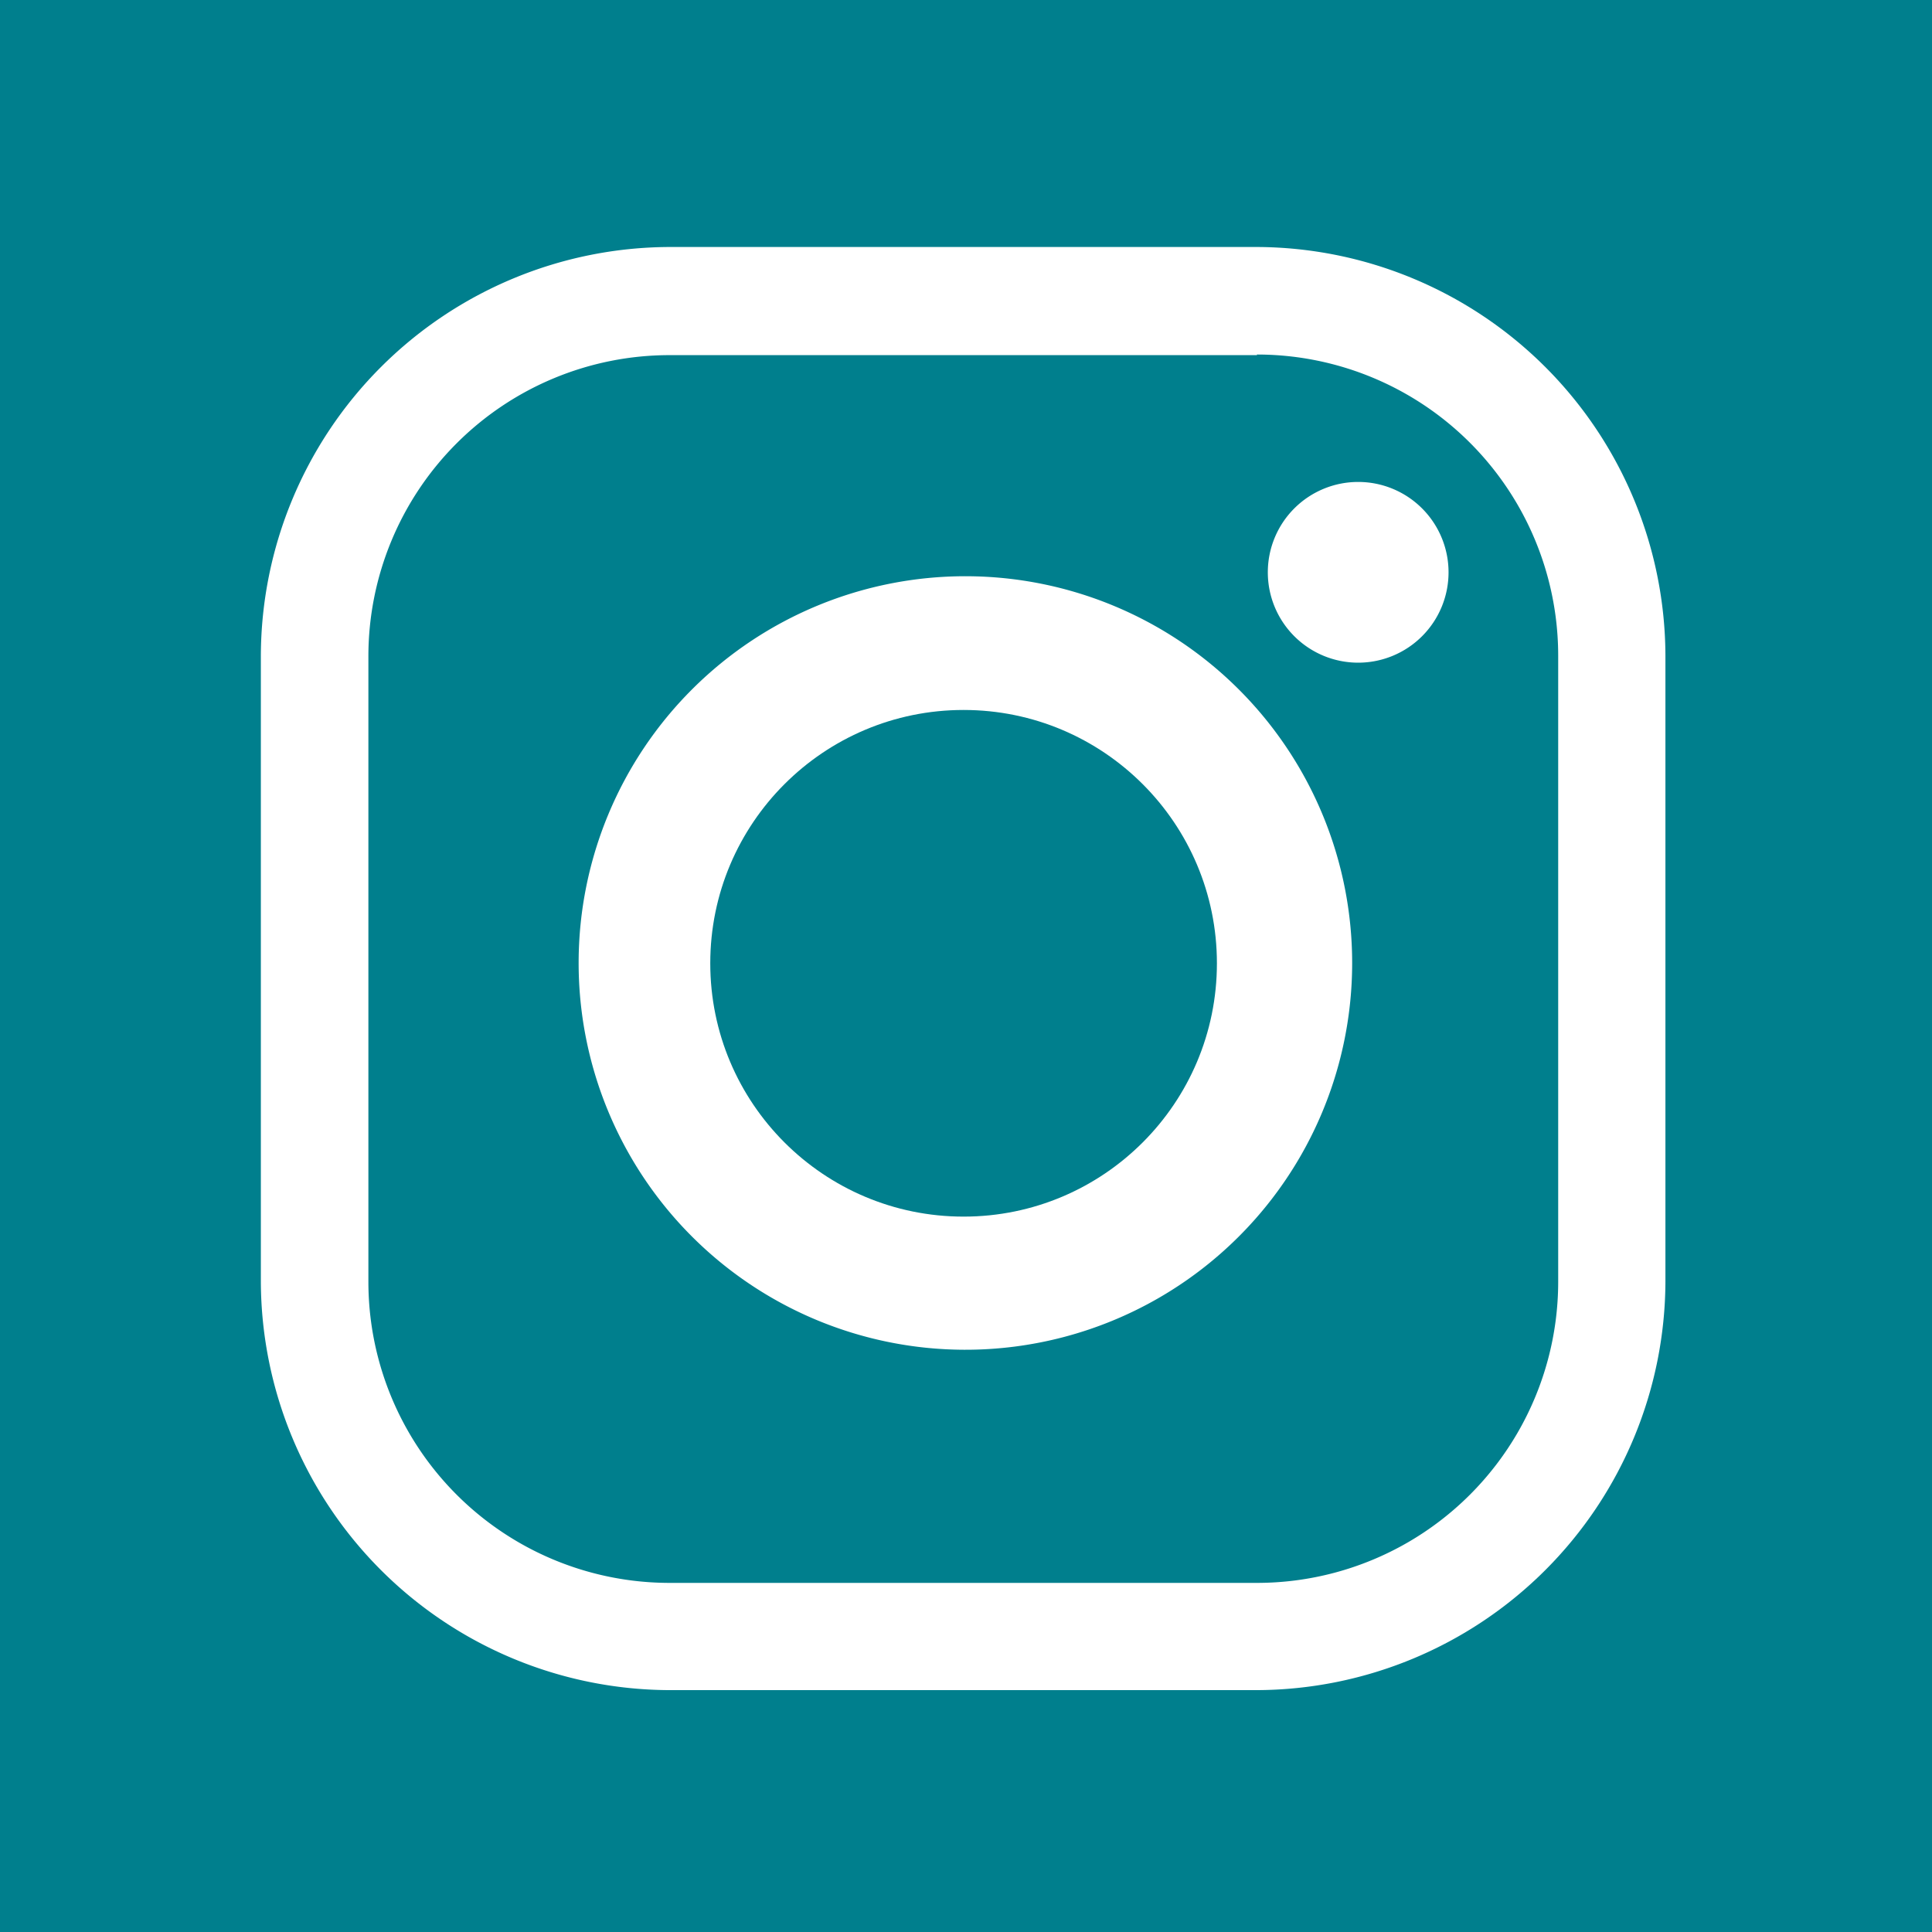 <svg xmlns="http://www.w3.org/2000/svg" viewBox="0 0 64.14 64.14"><defs><style>.cls-1{fill:#007f8d;}</style></defs><title>Recurso 14</title><g id="Capa_2" data-name="Capa 2"><g id="Capa_13" data-name="Capa 13"><path class="cls-1" d="M0,0V64.14H64.14V0ZM55.29,42.55A13.61,13.61,0,0,1,41.73,56.11H22.23A13.61,13.61,0,0,1,8.66,42.55V21.77A13.61,13.61,0,0,1,22.23,8.2h19.5A13.61,13.61,0,0,1,55.29,21.77Z"/><path class="cls-1" d="M41.73,11.79H22.23a10,10,0,0,0-10,10V42.55a10,10,0,0,0,10,10h19.5a10,10,0,0,0,10-10V21.77a10,10,0,0,0-10-10ZM32,44.81A12.84,12.84,0,1,1,44.89,32,12.84,12.84,0,0,1,32,44.81ZM45.09,22a3,3,0,1,1,3-3A3,3,0,0,1,45.09,22Z"/><circle class="cls-1" cx="31.99" cy="31.98" r="8.41"/></g></g></svg>